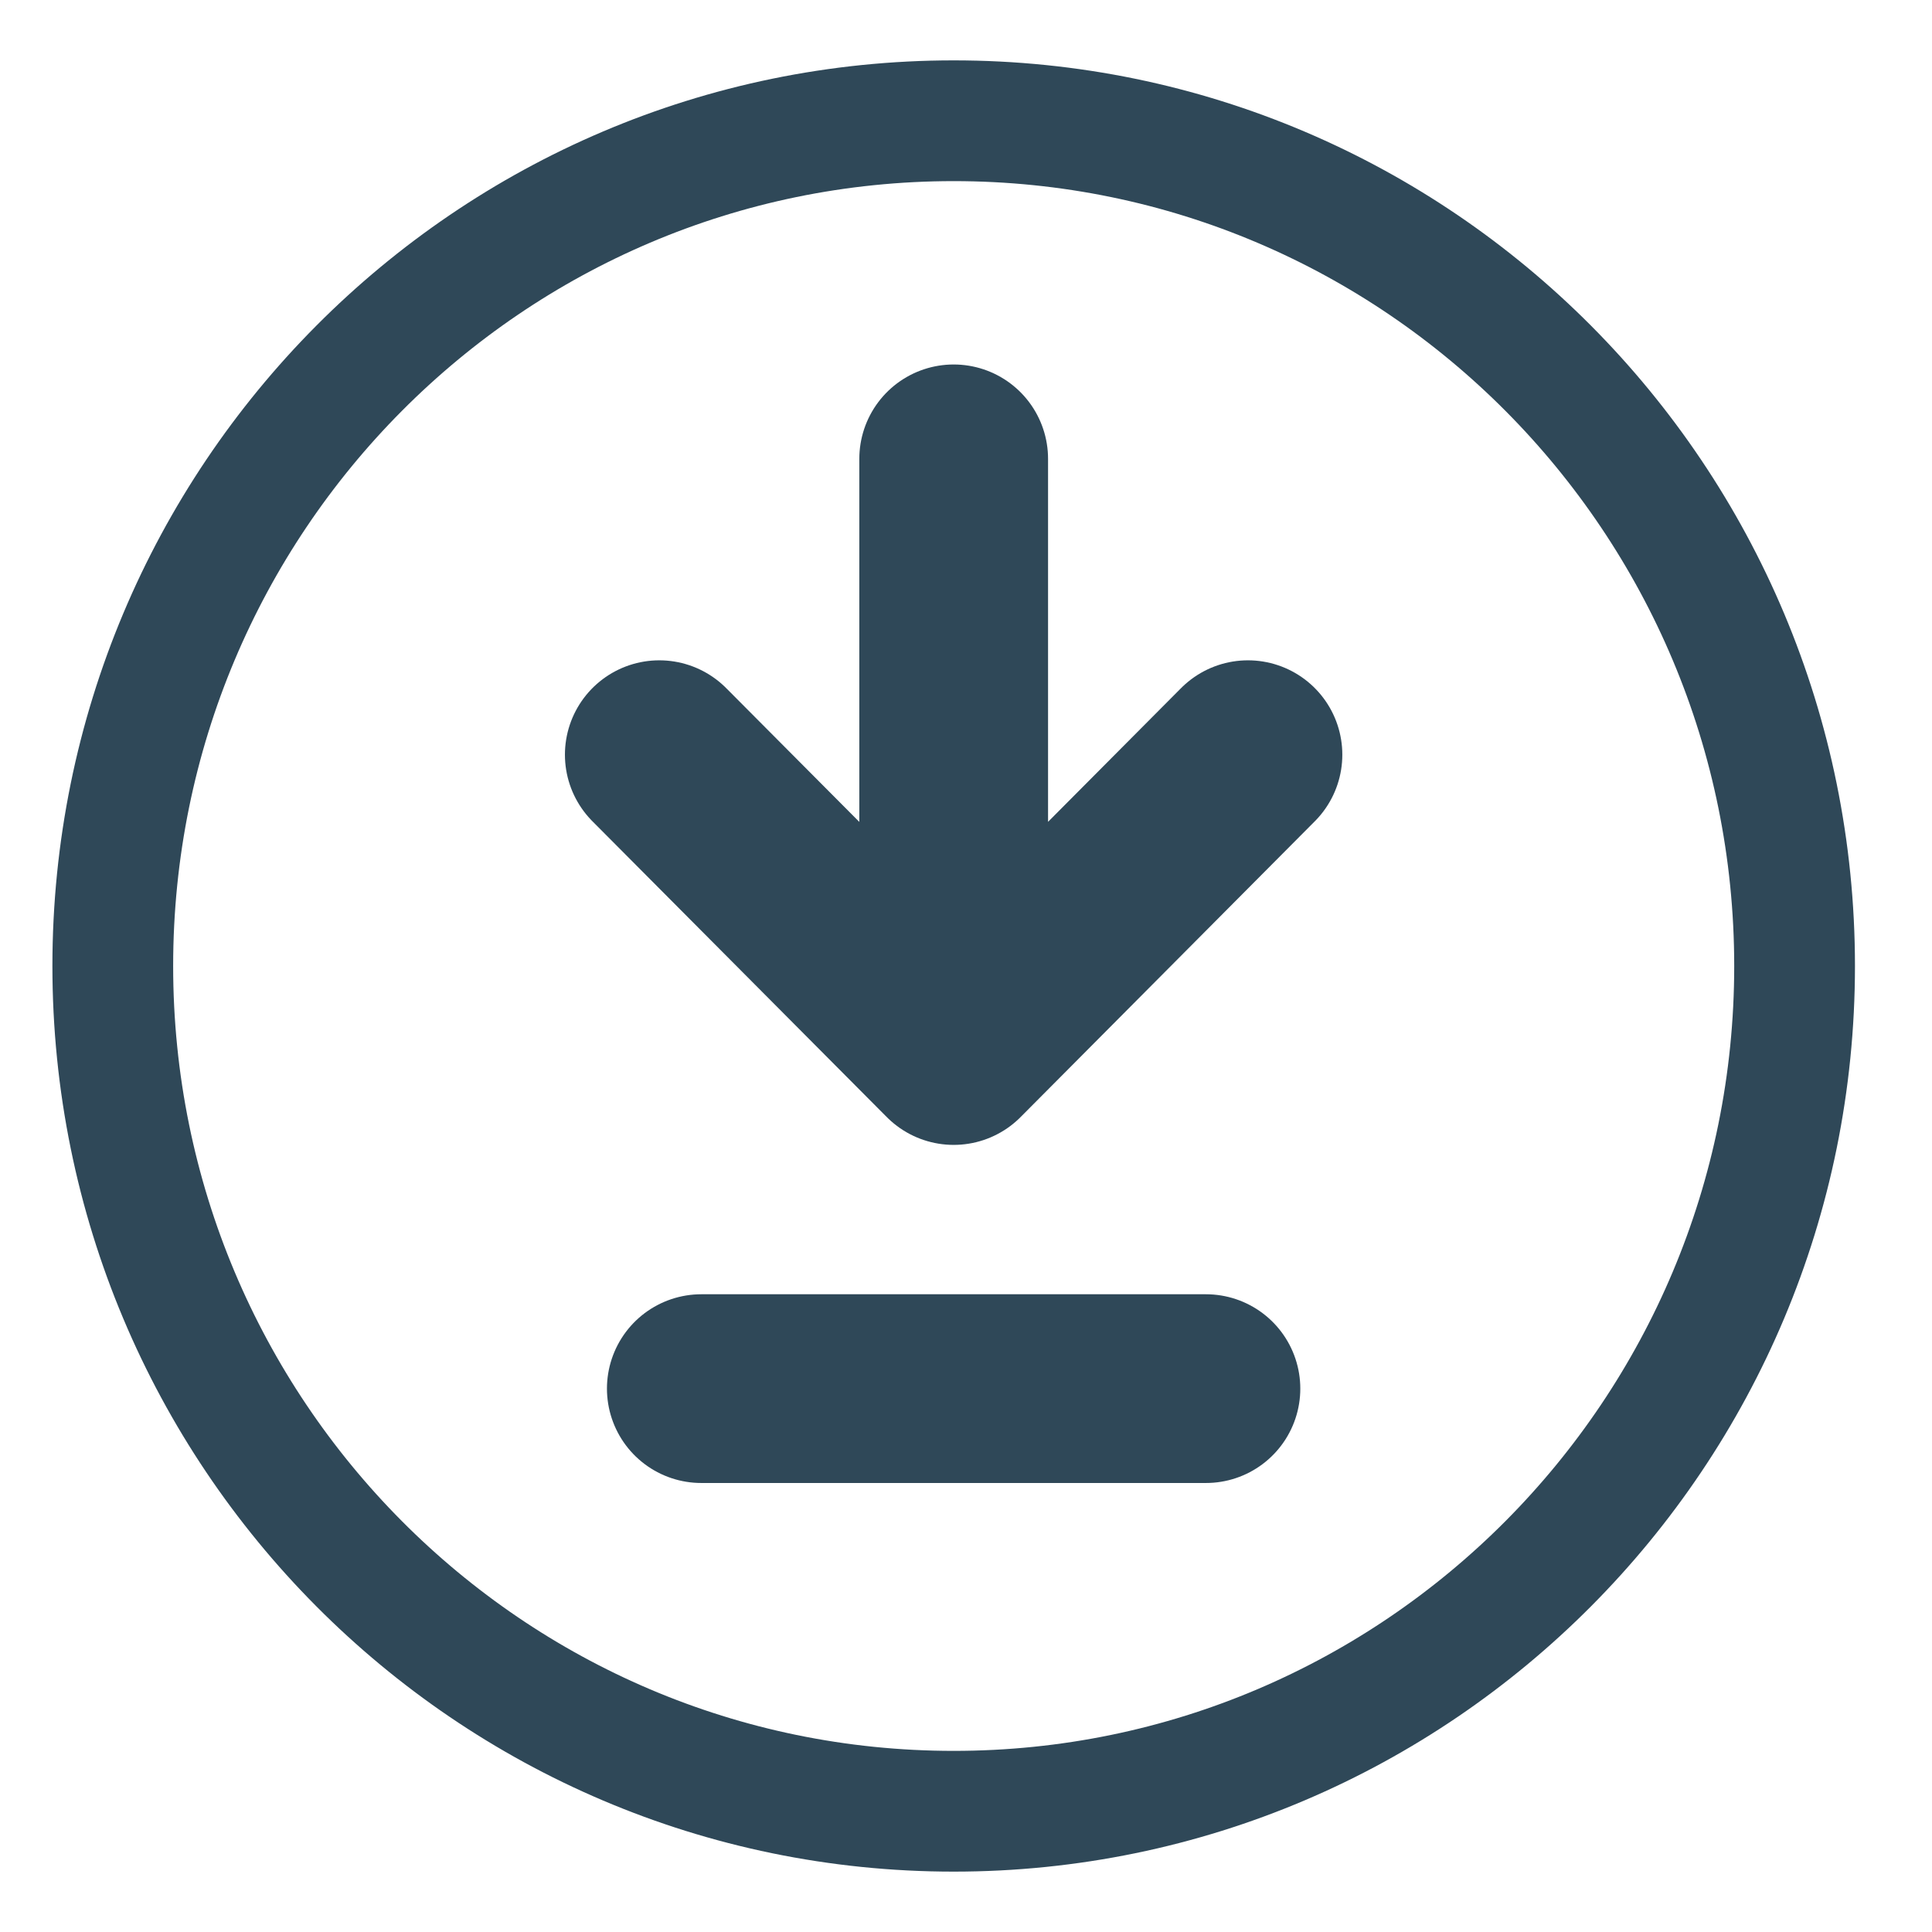 <svg width="16" height="16" viewBox="0 0 16 16" fill="none" xmlns="http://www.w3.org/2000/svg">
<path d="M5.808 11.5H9.987" stroke="#2F4858" stroke-width="1.563" stroke-linecap="round" stroke-linejoin="round"/>
<path d="M7.898 3.8V8.7M7.898 8.7L10.335 6.25M7.898 8.7L5.46 6.25" stroke="#2F4858" stroke-width="1.563" stroke-linecap="round" stroke-linejoin="round"/>
<path d="M7.898 15C11.744 15 14.862 11.866 14.862 8C14.862 4.134 11.744 1 7.898 1C4.052 1 0.934 4.134 0.934 8C0.934 11.866 4.052 15 7.898 15Z" stroke="#2F4858" stroke-linecap="round" stroke-linejoin="round"/>
</svg>
